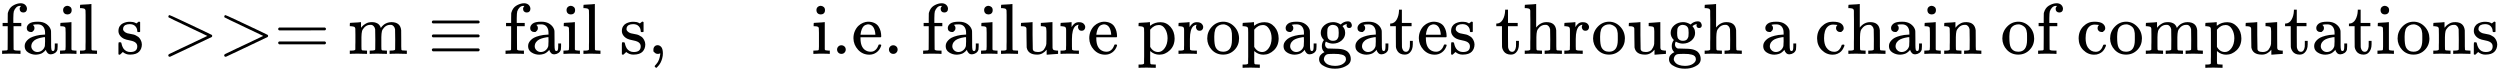 <svg style="vertical-align: -0.566ex" xmlns="http://www.w3.org/2000/svg" width="78.705ex" height="2.262ex" role="img" focusable="false" viewBox="0 -750 34787.6 1000" xmlns:xlink="http://www.w3.org/1999/xlink"><defs><path id="MJX-1-TEX-N-66" d="M273 0Q255 3 146 3Q43 3 34 0H26V46H42Q70 46 91 49Q99 52 103 60Q104 62 104 224V385H33V431H104V497L105 564L107 574Q126 639 171 668T266 704Q267 704 275 704T289 705Q330 702 351 679T372 627Q372 604 358 590T321 576T284 590T270 627Q270 647 288 667H284Q280 668 273 668Q245 668 223 647T189 592Q183 572 182 497V431H293V385H185V225Q185 63 186 61T189 57T194 54T199 51T206 49T213 48T222 47T231 47T241 46T251 46H282V0H273Z"></path><path id="MJX-1-TEX-N-61" d="M137 305T115 305T78 320T63 359Q63 394 97 421T218 448Q291 448 336 416T396 340Q401 326 401 309T402 194V124Q402 76 407 58T428 40Q443 40 448 56T453 109V145H493V106Q492 66 490 59Q481 29 455 12T400 -6T353 12T329 54V58L327 55Q325 52 322 49T314 40T302 29T287 17T269 6T247 -2T221 -8T190 -11Q130 -11 82 20T34 107Q34 128 41 147T68 188T116 225T194 253T304 268H318V290Q318 324 312 340Q290 411 215 411Q197 411 181 410T156 406T148 403Q170 388 170 359Q170 334 154 320ZM126 106Q126 75 150 51T209 26Q247 26 276 49T315 109Q317 116 318 175Q318 233 317 233Q309 233 296 232T251 223T193 203T147 166T126 106Z"></path><path id="MJX-1-TEX-N-69" d="M69 609Q69 637 87 653T131 669Q154 667 171 652T188 609Q188 579 171 564T129 549Q104 549 87 564T69 609ZM247 0Q232 3 143 3Q132 3 106 3T56 1L34 0H26V46H42Q70 46 91 49Q100 53 102 60T104 102V205V293Q104 345 102 359T88 378Q74 385 41 385H30V408Q30 431 32 431L42 432Q52 433 70 434T106 436Q123 437 142 438T171 441T182 442H185V62Q190 52 197 50T232 46H255V0H247Z"></path><path id="MJX-1-TEX-N-6C" d="M42 46H56Q95 46 103 60V68Q103 77 103 91T103 124T104 167T104 217T104 272T104 329Q104 366 104 407T104 482T104 542T103 586T103 603Q100 622 89 628T44 637H26V660Q26 683 28 683L38 684Q48 685 67 686T104 688Q121 689 141 690T171 693T182 694H185V379Q185 62 186 60Q190 52 198 49Q219 46 247 46H263V0H255L232 1Q209 2 183 2T145 3T107 3T57 1L34 0H26V46H42Z"></path><path id="MJX-1-TEX-N-20" d=""></path><path id="MJX-1-TEX-N-73" d="M295 316Q295 356 268 385T190 414Q154 414 128 401Q98 382 98 349Q97 344 98 336T114 312T157 287Q175 282 201 278T245 269T277 256Q294 248 310 236T342 195T359 133Q359 71 321 31T198 -10H190Q138 -10 94 26L86 19L77 10Q71 4 65 -1L54 -11H46H42Q39 -11 33 -5V74V132Q33 153 35 157T45 162H54Q66 162 70 158T75 146T82 119T101 77Q136 26 198 26Q295 26 295 104Q295 133 277 151Q257 175 194 187T111 210Q75 227 54 256T33 318Q33 357 50 384T93 424T143 442T187 447H198Q238 447 268 432L283 424L292 431Q302 440 314 448H322H326Q329 448 335 442V310L329 304H301Q295 310 295 316Z"></path><path id="MJX-1-TEX-N-3E" d="M84 520Q84 528 88 533T96 539L99 540Q106 540 253 471T544 334L687 265Q694 260 694 250T687 235Q685 233 395 96L107 -40H101Q83 -38 83 -20Q83 -19 83 -17Q82 -10 98 -1Q117 9 248 71Q326 108 378 132L626 250L378 368Q90 504 86 509Q84 513 84 520Z"></path><path id="MJX-1-TEX-N-3D" d="M56 347Q56 360 70 367H707Q722 359 722 347Q722 336 708 328L390 327H72Q56 332 56 347ZM56 153Q56 168 72 173H708Q722 163 722 153Q722 140 707 133H70Q56 140 56 153Z"></path><path id="MJX-1-TEX-N-6D" d="M41 46H55Q94 46 102 60V68Q102 77 102 91T102 122T103 161T103 203Q103 234 103 269T102 328V351Q99 370 88 376T43 385H25V408Q25 431 27 431L37 432Q47 433 65 434T102 436Q119 437 138 438T167 441T178 442H181V402Q181 364 182 364T187 369T199 384T218 402T247 421T285 437Q305 442 336 442Q351 442 364 440T387 434T406 426T421 417T432 406T441 395T448 384T452 374T455 366L457 361L460 365Q463 369 466 373T475 384T488 397T503 410T523 422T546 432T572 439T603 442Q729 442 740 329Q741 322 741 190V104Q741 66 743 59T754 49Q775 46 803 46H819V0H811L788 1Q764 2 737 2T699 3Q596 3 587 0H579V46H595Q656 46 656 62Q657 64 657 200Q656 335 655 343Q649 371 635 385T611 402T585 404Q540 404 506 370Q479 343 472 315T464 232V168V108Q464 78 465 68T468 55T477 49Q498 46 526 46H542V0H534L510 1Q487 2 460 2T422 3Q319 3 310 0H302V46H318Q379 46 379 62Q380 64 380 200Q379 335 378 343Q372 371 358 385T334 402T308 404Q263 404 229 370Q202 343 195 315T187 232V168V108Q187 78 188 68T191 55T200 49Q221 46 249 46H265V0H257L234 1Q210 2 183 2T145 3Q42 3 33 0H25V46H41Z"></path><path id="MJX-1-TEX-N-2261" d="M56 444Q56 457 70 464H707Q722 456 722 444Q722 430 706 424H72Q56 429 56 444ZM56 237T56 250T70 270H707Q722 262 722 250T707 230H70Q56 237 56 250ZM56 56Q56 71 72 76H706Q722 70 722 56Q722 44 707 36H70Q56 43 56 56Z"></path><path id="MJX-1-TEX-N-2C" d="M78 35T78 60T94 103T137 121Q165 121 187 96T210 8Q210 -27 201 -60T180 -117T154 -158T130 -185T117 -194Q113 -194 104 -185T95 -172Q95 -168 106 -156T131 -126T157 -76T173 -3V9L172 8Q170 7 167 6T161 3T152 1T140 0Q113 0 96 17Z"></path><path id="MJX-1-TEX-N-2E" d="M78 60Q78 84 95 102T138 120Q162 120 180 104T199 61Q199 36 182 18T139 0T96 17T78 60Z"></path><path id="MJX-1-TEX-N-65" d="M28 218Q28 273 48 318T98 391T163 433T229 448Q282 448 320 430T378 380T406 316T415 245Q415 238 408 231H126V216Q126 68 226 36Q246 30 270 30Q312 30 342 62Q359 79 369 104L379 128Q382 131 395 131H398Q415 131 415 121Q415 117 412 108Q393 53 349 21T250 -11Q155 -11 92 58T28 218ZM333 275Q322 403 238 411H236Q228 411 220 410T195 402T166 381T143 340T127 274V267H333V275Z"></path><path id="MJX-1-TEX-N-75" d="M383 58Q327 -10 256 -10H249Q124 -10 105 89Q104 96 103 226Q102 335 102 348T96 369Q86 385 36 385H25V408Q25 431 27 431L38 432Q48 433 67 434T105 436Q122 437 142 438T172 441T184 442H187V261Q188 77 190 64Q193 49 204 40Q224 26 264 26Q290 26 311 35T343 58T363 90T375 120T379 144Q379 145 379 161T380 201T380 248V315Q380 361 370 372T320 385H302V431Q304 431 378 436T457 442H464V264Q464 84 465 81Q468 61 479 55T524 46H542V0Q540 0 467 -5T390 -11H383V58Z"></path><path id="MJX-1-TEX-N-72" d="M36 46H50Q89 46 97 60V68Q97 77 97 91T98 122T98 161T98 203Q98 234 98 269T98 328L97 351Q94 370 83 376T38 385H20V408Q20 431 22 431L32 432Q42 433 60 434T96 436Q112 437 131 438T160 441T171 442H174V373Q213 441 271 441H277Q322 441 343 419T364 373Q364 352 351 337T313 322Q288 322 276 338T263 372Q263 381 265 388T270 400T273 405Q271 407 250 401Q234 393 226 386Q179 341 179 207V154Q179 141 179 127T179 101T180 81T180 66V61Q181 59 183 57T188 54T193 51T200 49T207 48T216 47T225 47T235 46T245 46H276V0H267Q249 3 140 3Q37 3 28 0H20V46H36Z"></path><path id="MJX-1-TEX-N-70" d="M36 -148H50Q89 -148 97 -134V-126Q97 -119 97 -107T97 -77T98 -38T98 6T98 55T98 106Q98 140 98 177T98 243T98 296T97 335T97 351Q94 370 83 376T38 385H20V408Q20 431 22 431L32 432Q42 433 61 434T98 436Q115 437 135 438T165 441T176 442H179V416L180 390L188 397Q247 441 326 441Q407 441 464 377T522 216Q522 115 457 52T310 -11Q242 -11 190 33L182 40V-45V-101Q182 -128 184 -134T195 -145Q216 -148 244 -148H260V-194H252L228 -193Q205 -192 178 -192T140 -191Q37 -191 28 -194H20V-148H36ZM424 218Q424 292 390 347T305 402Q234 402 182 337V98Q222 26 294 26Q345 26 384 80T424 218Z"></path><path id="MJX-1-TEX-N-6F" d="M28 214Q28 309 93 378T250 448Q340 448 405 380T471 215Q471 120 407 55T250 -10Q153 -10 91 57T28 214ZM250 30Q372 30 372 193V225V250Q372 272 371 288T364 326T348 362T317 390T268 410Q263 411 252 411Q222 411 195 399Q152 377 139 338T126 246V226Q126 130 145 91Q177 30 250 30Z"></path><path id="MJX-1-TEX-N-67" d="M329 409Q373 453 429 453Q459 453 472 434T485 396Q485 382 476 371T449 360Q416 360 412 390Q410 404 415 411Q415 412 416 414V415Q388 412 363 393Q355 388 355 386Q355 385 359 381T368 369T379 351T388 325T392 292Q392 230 343 187T222 143Q172 143 123 171Q112 153 112 133Q112 98 138 81Q147 75 155 75T227 73Q311 72 335 67Q396 58 431 26Q470 -13 470 -72Q470 -139 392 -175Q332 -206 250 -206Q167 -206 107 -175Q29 -140 29 -75Q29 -39 50 -15T92 18L103 24Q67 55 67 108Q67 155 96 193Q52 237 52 292Q52 355 102 398T223 442Q274 442 318 416L329 409ZM299 343Q294 371 273 387T221 404Q192 404 171 388T145 343Q142 326 142 292Q142 248 149 227T179 192Q196 182 222 182Q244 182 260 189T283 207T294 227T299 242Q302 258 302 292T299 343ZM403 -75Q403 -50 389 -34T348 -11T299 -2T245 0H218Q151 0 138 -6Q118 -15 107 -34T95 -74Q95 -84 101 -97T122 -127T170 -155T250 -167Q319 -167 361 -139T403 -75Z"></path><path id="MJX-1-TEX-N-74" d="M27 422Q80 426 109 478T141 600V615H181V431H316V385H181V241Q182 116 182 100T189 68Q203 29 238 29Q282 29 292 100Q293 108 293 146V181H333V146V134Q333 57 291 17Q264 -10 221 -10Q187 -10 162 2T124 33T105 68T98 100Q97 107 97 248V385H18V422H27Z"></path><path id="MJX-1-TEX-N-68" d="M41 46H55Q94 46 102 60V68Q102 77 102 91T102 124T102 167T103 217T103 272T103 329Q103 366 103 407T103 482T102 542T102 586T102 603Q99 622 88 628T43 637H25V660Q25 683 27 683L37 684Q47 685 66 686T103 688Q120 689 140 690T170 693T181 694H184V367Q244 442 328 442Q451 442 463 329Q464 322 464 190V104Q464 66 466 59T477 49Q498 46 526 46H542V0H534L510 1Q487 2 460 2T422 3Q319 3 310 0H302V46H318Q379 46 379 62Q380 64 380 200Q379 335 378 343Q372 371 358 385T334 402T308 404Q263 404 229 370Q202 343 195 315T187 232V168V108Q187 78 188 68T191 55T200 49Q221 46 249 46H265V0H257L234 1Q210 2 183 2T145 3Q42 3 33 0H25V46H41Z"></path><path id="MJX-1-TEX-N-63" d="M370 305T349 305T313 320T297 358Q297 381 312 396Q317 401 317 402T307 404Q281 408 258 408Q209 408 178 376Q131 329 131 219Q131 137 162 90Q203 29 272 29Q313 29 338 55T374 117Q376 125 379 127T395 129H409Q415 123 415 120Q415 116 411 104T395 71T366 33T318 2T249 -11Q163 -11 99 53T34 214Q34 318 99 383T250 448T370 421T404 357Q404 334 387 320Z"></path><path id="MJX-1-TEX-N-6E" d="M41 46H55Q94 46 102 60V68Q102 77 102 91T102 122T103 161T103 203Q103 234 103 269T102 328V351Q99 370 88 376T43 385H25V408Q25 431 27 431L37 432Q47 433 65 434T102 436Q119 437 138 438T167 441T178 442H181V402Q181 364 182 364T187 369T199 384T218 402T247 421T285 437Q305 442 336 442Q450 438 463 329Q464 322 464 190V104Q464 66 466 59T477 49Q498 46 526 46H542V0H534L510 1Q487 2 460 2T422 3Q319 3 310 0H302V46H318Q379 46 379 62Q380 64 380 200Q379 335 378 343Q372 371 358 385T334 402T308 404Q263 404 229 370Q202 343 195 315T187 232V168V108Q187 78 188 68T191 55T200 49Q221 46 249 46H265V0H257L234 1Q210 2 183 2T145 3Q42 3 33 0H25V46H41Z"></path></defs><g stroke="currentColor" fill="currentColor" stroke-width="0" transform="matrix(1 0 0 -1 0 0)"><g data-mml-node="math"><g data-mml-node="mtable"><g data-mml-node="mtr"><g data-mml-node="mtd"><g data-mml-node="mtext"><use xlink:href="#MJX-1-TEX-N-66"></use><use xlink:href="#MJX-1-TEX-N-61" transform="translate(306, 0)"></use><use xlink:href="#MJX-1-TEX-N-69" transform="translate(806, 0)"></use><use xlink:href="#MJX-1-TEX-N-6C" transform="translate(1084, 0)"></use><use xlink:href="#MJX-1-TEX-N-20" transform="translate(1362, 0)"></use><use xlink:href="#MJX-1-TEX-N-73" transform="translate(1612, 0)"></use><use xlink:href="#MJX-1-TEX-N-20" transform="translate(2006, 0)"></use><use xlink:href="#MJX-1-TEX-N-3E" transform="translate(2256, 0)"></use><use xlink:href="#MJX-1-TEX-N-3E" transform="translate(3034, 0)"></use><use xlink:href="#MJX-1-TEX-N-3D" transform="translate(3812, 0)"></use><use xlink:href="#MJX-1-TEX-N-20" transform="translate(4590, 0)"></use><use xlink:href="#MJX-1-TEX-N-6D" transform="translate(4840, 0)"></use></g><g data-mml-node="mo" transform="translate(5950.8, 0)"><use xlink:href="#MJX-1-TEX-N-2261"></use></g><g data-mml-node="mtext" transform="translate(7006.6, 0)"><use xlink:href="#MJX-1-TEX-N-66"></use><use xlink:href="#MJX-1-TEX-N-61" transform="translate(306, 0)"></use><use xlink:href="#MJX-1-TEX-N-69" transform="translate(806, 0)"></use><use xlink:href="#MJX-1-TEX-N-6C" transform="translate(1084, 0)"></use><use xlink:href="#MJX-1-TEX-N-20" transform="translate(1362, 0)"></use><use xlink:href="#MJX-1-TEX-N-73" transform="translate(1612, 0)"></use></g><g data-mml-node="mo" transform="translate(9012.6, 0)"><use xlink:href="#MJX-1-TEX-N-2C"></use></g></g><g data-mml-node="mtd" transform="translate(9290.6, 0)"></g><g data-mml-node="mtd" transform="translate(11290.6, 0)"><g data-mml-node="mtext"><use xlink:href="#MJX-1-TEX-N-69"></use><use xlink:href="#MJX-1-TEX-N-2E" transform="translate(278, 0)"></use><use xlink:href="#MJX-1-TEX-N-65" transform="translate(556, 0)"></use><use xlink:href="#MJX-1-TEX-N-2E" transform="translate(1000, 0)"></use><use xlink:href="#MJX-1-TEX-N-20" transform="translate(1278, 0)"></use><use xlink:href="#MJX-1-TEX-N-66" transform="translate(1528, 0)"></use><use xlink:href="#MJX-1-TEX-N-61" transform="translate(1834, 0)"></use><use xlink:href="#MJX-1-TEX-N-69" transform="translate(2334, 0)"></use><use xlink:href="#MJX-1-TEX-N-6C" transform="translate(2612, 0)"></use><use xlink:href="#MJX-1-TEX-N-75" transform="translate(2890, 0)"></use><use xlink:href="#MJX-1-TEX-N-72" transform="translate(3446, 0)"></use><use xlink:href="#MJX-1-TEX-N-65" transform="translate(3838, 0)"></use><use xlink:href="#MJX-1-TEX-N-20" transform="translate(4282, 0)"></use><use xlink:href="#MJX-1-TEX-N-70" transform="translate(4532, 0)"></use><use xlink:href="#MJX-1-TEX-N-72" transform="translate(5088, 0)"></use><use xlink:href="#MJX-1-TEX-N-6F" transform="translate(5480, 0)"></use><use xlink:href="#MJX-1-TEX-N-70" transform="translate(5980, 0)"></use><use xlink:href="#MJX-1-TEX-N-61" transform="translate(6536, 0)"></use><use xlink:href="#MJX-1-TEX-N-67" transform="translate(7036, 0)"></use><use xlink:href="#MJX-1-TEX-N-61" transform="translate(7536, 0)"></use><use xlink:href="#MJX-1-TEX-N-74" transform="translate(8036, 0)"></use><use xlink:href="#MJX-1-TEX-N-65" transform="translate(8425, 0)"></use><use xlink:href="#MJX-1-TEX-N-73" transform="translate(8869, 0)"></use><use xlink:href="#MJX-1-TEX-N-20" transform="translate(9263, 0)"></use><use xlink:href="#MJX-1-TEX-N-74" transform="translate(9513, 0)"></use><use xlink:href="#MJX-1-TEX-N-68" transform="translate(9902, 0)"></use><use xlink:href="#MJX-1-TEX-N-72" transform="translate(10458, 0)"></use><use xlink:href="#MJX-1-TEX-N-6F" transform="translate(10850, 0)"></use><use xlink:href="#MJX-1-TEX-N-75" transform="translate(11350, 0)"></use><use xlink:href="#MJX-1-TEX-N-67" transform="translate(11906, 0)"></use><use xlink:href="#MJX-1-TEX-N-68" transform="translate(12406, 0)"></use><use xlink:href="#MJX-1-TEX-N-20" transform="translate(12962, 0)"></use><use xlink:href="#MJX-1-TEX-N-61" transform="translate(13212, 0)"></use><use xlink:href="#MJX-1-TEX-N-20" transform="translate(13712, 0)"></use><use xlink:href="#MJX-1-TEX-N-63" transform="translate(13962, 0)"></use><use xlink:href="#MJX-1-TEX-N-68" transform="translate(14406, 0)"></use><use xlink:href="#MJX-1-TEX-N-61" transform="translate(14962, 0)"></use><use xlink:href="#MJX-1-TEX-N-69" transform="translate(15462, 0)"></use><use xlink:href="#MJX-1-TEX-N-6E" transform="translate(15740, 0)"></use><use xlink:href="#MJX-1-TEX-N-20" transform="translate(16296, 0)"></use><use xlink:href="#MJX-1-TEX-N-6F" transform="translate(16546, 0)"></use><use xlink:href="#MJX-1-TEX-N-66" transform="translate(17046, 0)"></use><use xlink:href="#MJX-1-TEX-N-20" transform="translate(17352, 0)"></use><use xlink:href="#MJX-1-TEX-N-63" transform="translate(17602, 0)"></use><use xlink:href="#MJX-1-TEX-N-6F" transform="translate(18046, 0)"></use><use xlink:href="#MJX-1-TEX-N-6D" transform="translate(18546, 0)"></use><use xlink:href="#MJX-1-TEX-N-70" transform="translate(19379, 0)"></use><use xlink:href="#MJX-1-TEX-N-75" transform="translate(19935, 0)"></use><use xlink:href="#MJX-1-TEX-N-74" transform="translate(20491, 0)"></use><use xlink:href="#MJX-1-TEX-N-61" transform="translate(20880, 0)"></use><use xlink:href="#MJX-1-TEX-N-74" transform="translate(21380, 0)"></use><use xlink:href="#MJX-1-TEX-N-69" transform="translate(21769, 0)"></use><use xlink:href="#MJX-1-TEX-N-6F" transform="translate(22047, 0)"></use><use xlink:href="#MJX-1-TEX-N-6E" transform="translate(22547, 0)"></use><use xlink:href="#MJX-1-TEX-N-73" transform="translate(23103, 0)"></use></g></g></g></g></g></g></svg>